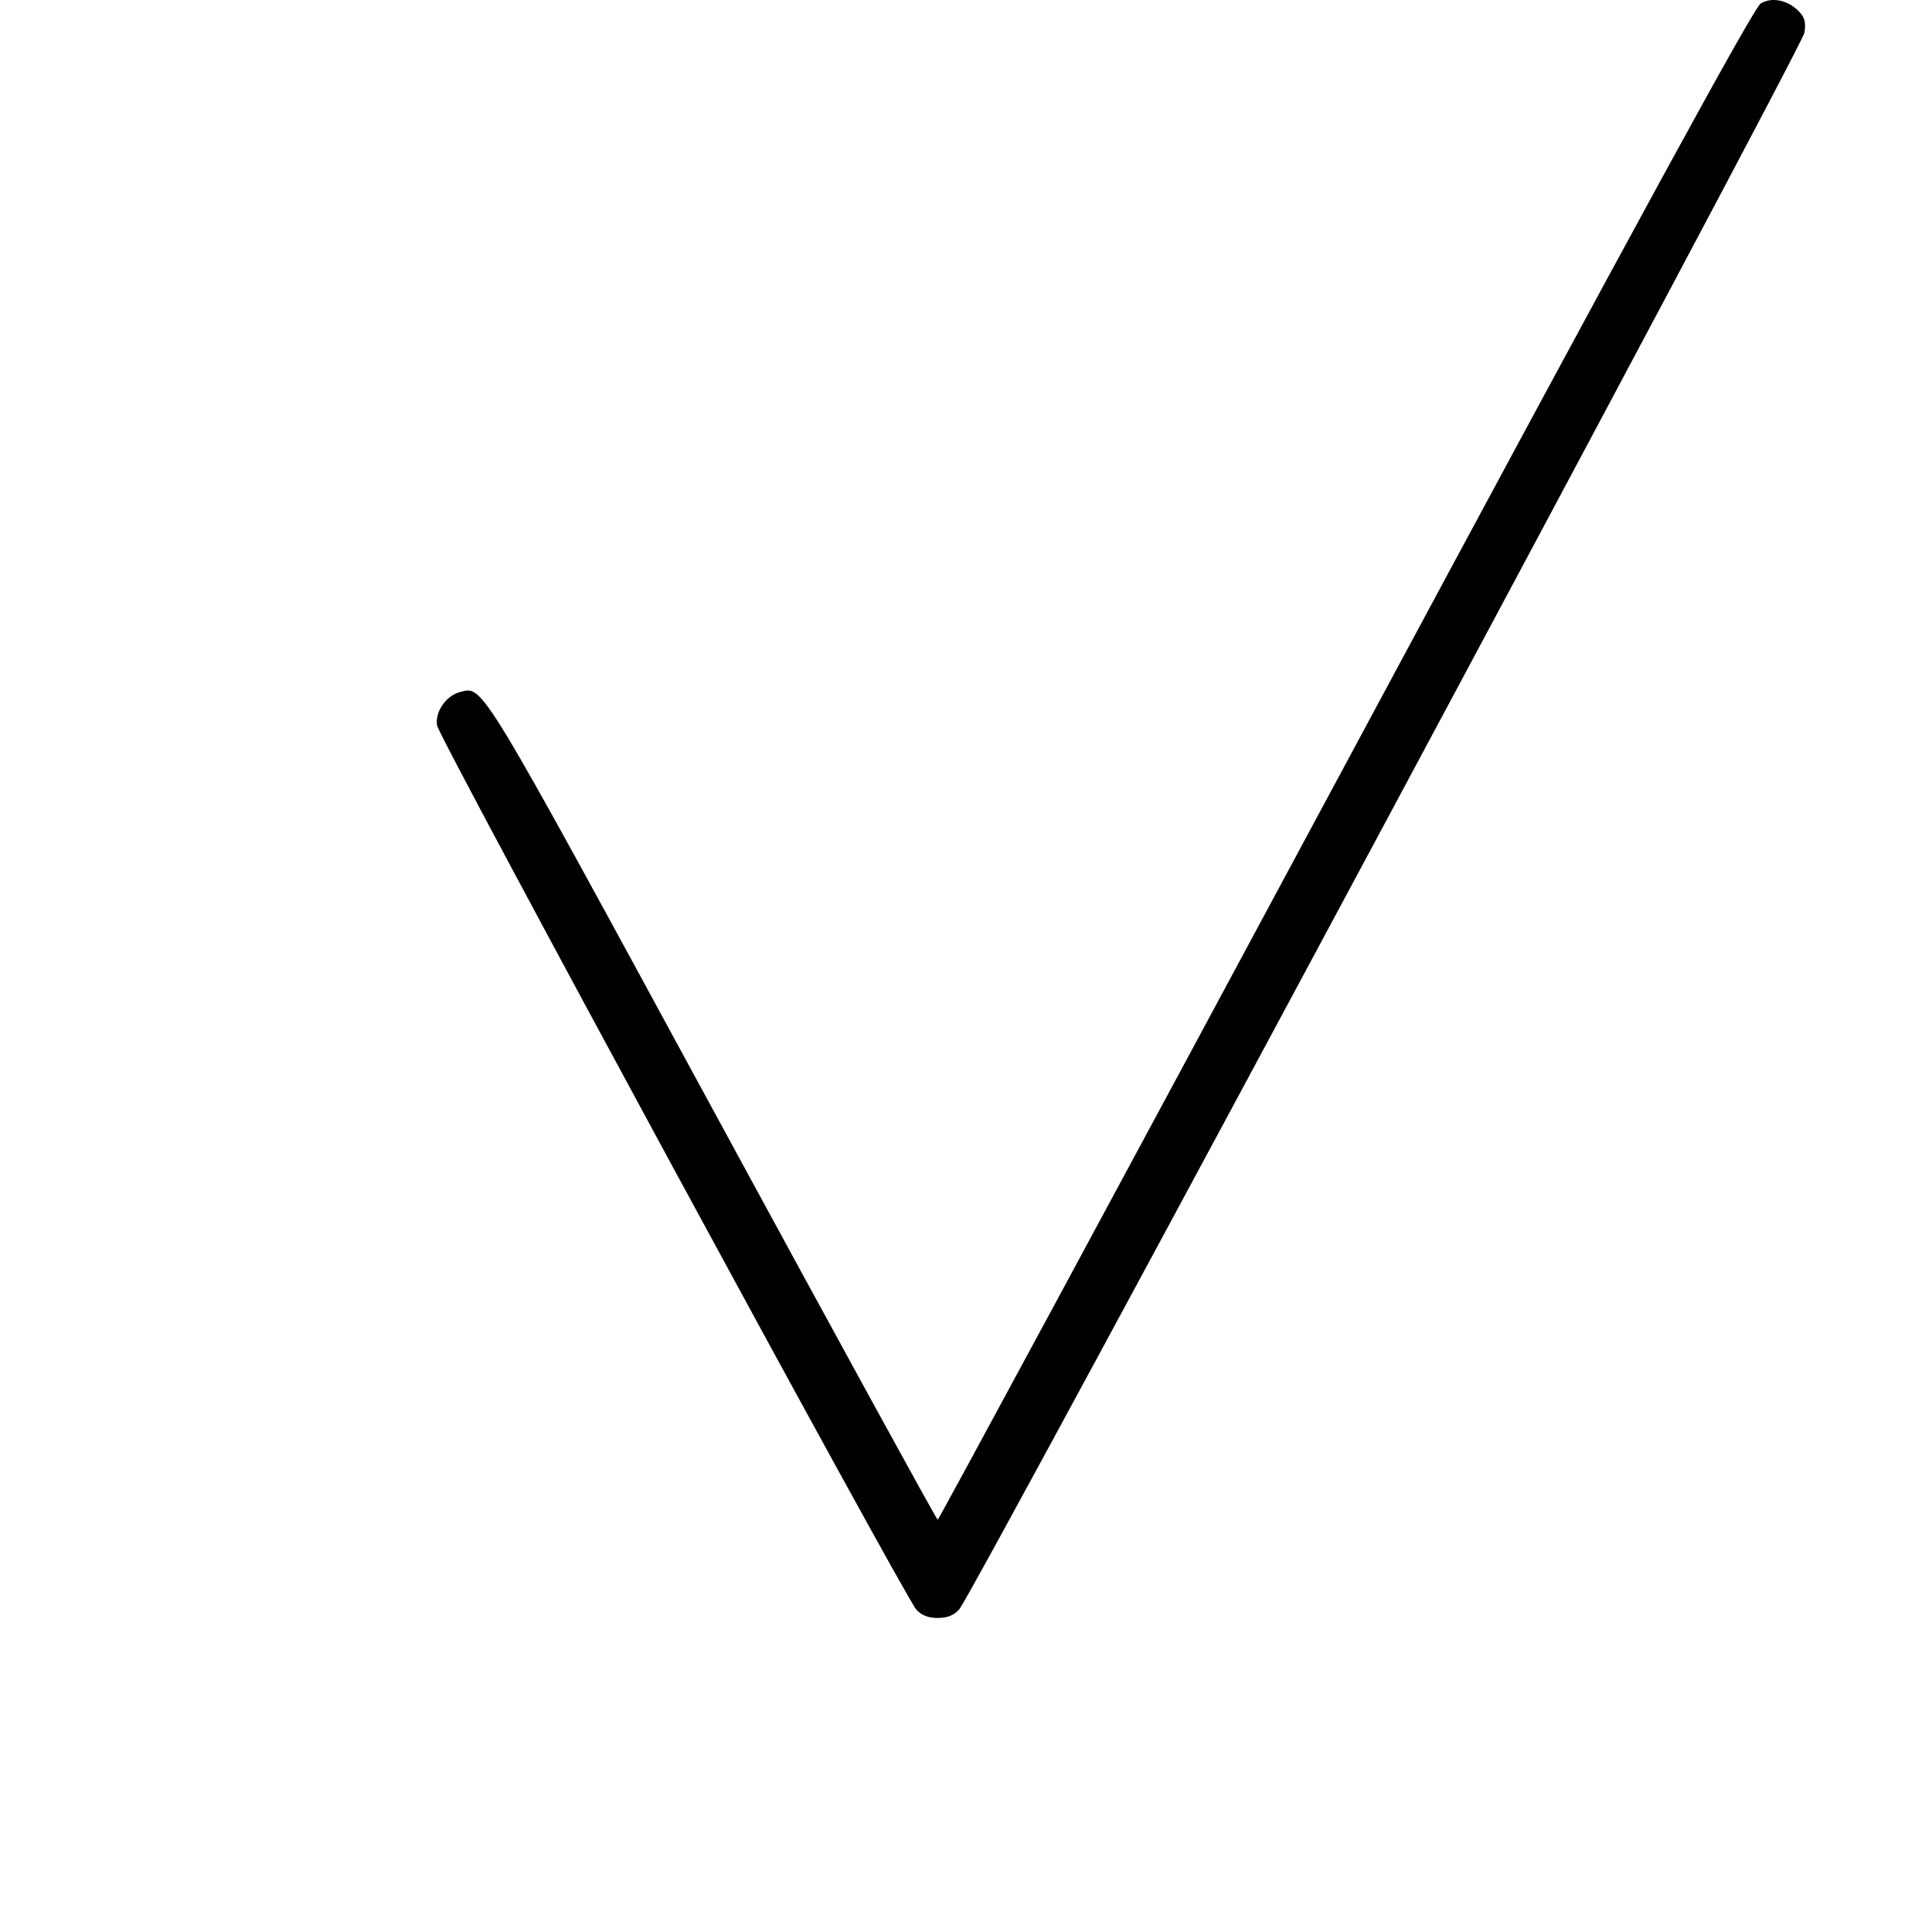 <?xml version="1.0" encoding="UTF-8" standalone="no"?>
<svg
   xmlns:dc="http://purl.org/dc/elements/1.1/"
   xmlns:cc="http://creativecommons.org/ns#"
   xmlns:rdf="http://www.w3.org/1999/02/22-rdf-syntax-ns#"
   xmlns:svg="http://www.w3.org/2000/svg"
   xmlns="http://www.w3.org/2000/svg"
   xmlns:sodipodi="http://sodipodi.sourceforge.net/DTD/sodipodi-0.dtd"
   xmlns:inkscape="http://www.inkscape.org/namespaces/inkscape"
   version="1.1"
   id="svg833"
   width="173.376"
   height="173.376"
   viewBox="0 0 173.376 173.376"
   sodipodi:docname="checkbox.svg"
   inkscape:version="1.0.1 (3bc2e813f5, 2020-09-07)">
  <defs
     id="defs837" />
  <sodipodi:namedview
     pagecolor="#ffffff"
     bordercolor="#666666"
     borderopacity="1"
     objecttolerance="10"
     gridtolerance="10"
     guidetolerance="10"
     inkscape:pageopacity="0"
     inkscape:pageshadow="2"
     inkscape:window-width="2160"
     inkscape:window-height="1346"
     id="namedview835"
     showgrid="false"
     inkscape:zoom="4.3431703"
     inkscape:cx="86.687828"
     inkscape:cy="67.142078"
     inkscape:window-x="-11"
     inkscape:window-y="-11"
     inkscape:window-maximized="1"
     inkscape:current-layer="g841" />
  <g
     inkscape:groupmode="layer"
     inkscape:label="Image"
     id="g841">
    <path
       style="fill:#000000;stroke-width:0.34;stroke-miterlimit:4;stroke-dasharray:none"
       d="M 82.223,144.434 C 81.156,143.255 39.419,66.26 39.223,65.111 c -0.209,-1.226 0.807,-2.696 2.087,-3.017 2.069,-0.519 1.591,-1.311 22.69,37.524 10.988,20.225 20.055,36.769 20.148,36.765 0.093,-0.004 16.563,-30.518 36.6,-67.809 26.726,-49.741 36.655,-67.929 37.272,-68.277 1.021,-0.577 2.394,-0.296 3.382,0.693 0.548,0.548 0.668,0.986 0.531,1.938 -0.187,1.296 -74.611,140.123 -75.86,141.506 -0.475,0.525 -1.072,0.762 -1.925,0.762 -0.852,0 -1.451,-0.237 -1.926,-0.762 z"
       id="path847"
       sodipodi:nodetypes="sssscsssssss" />
  </g>
</svg>
